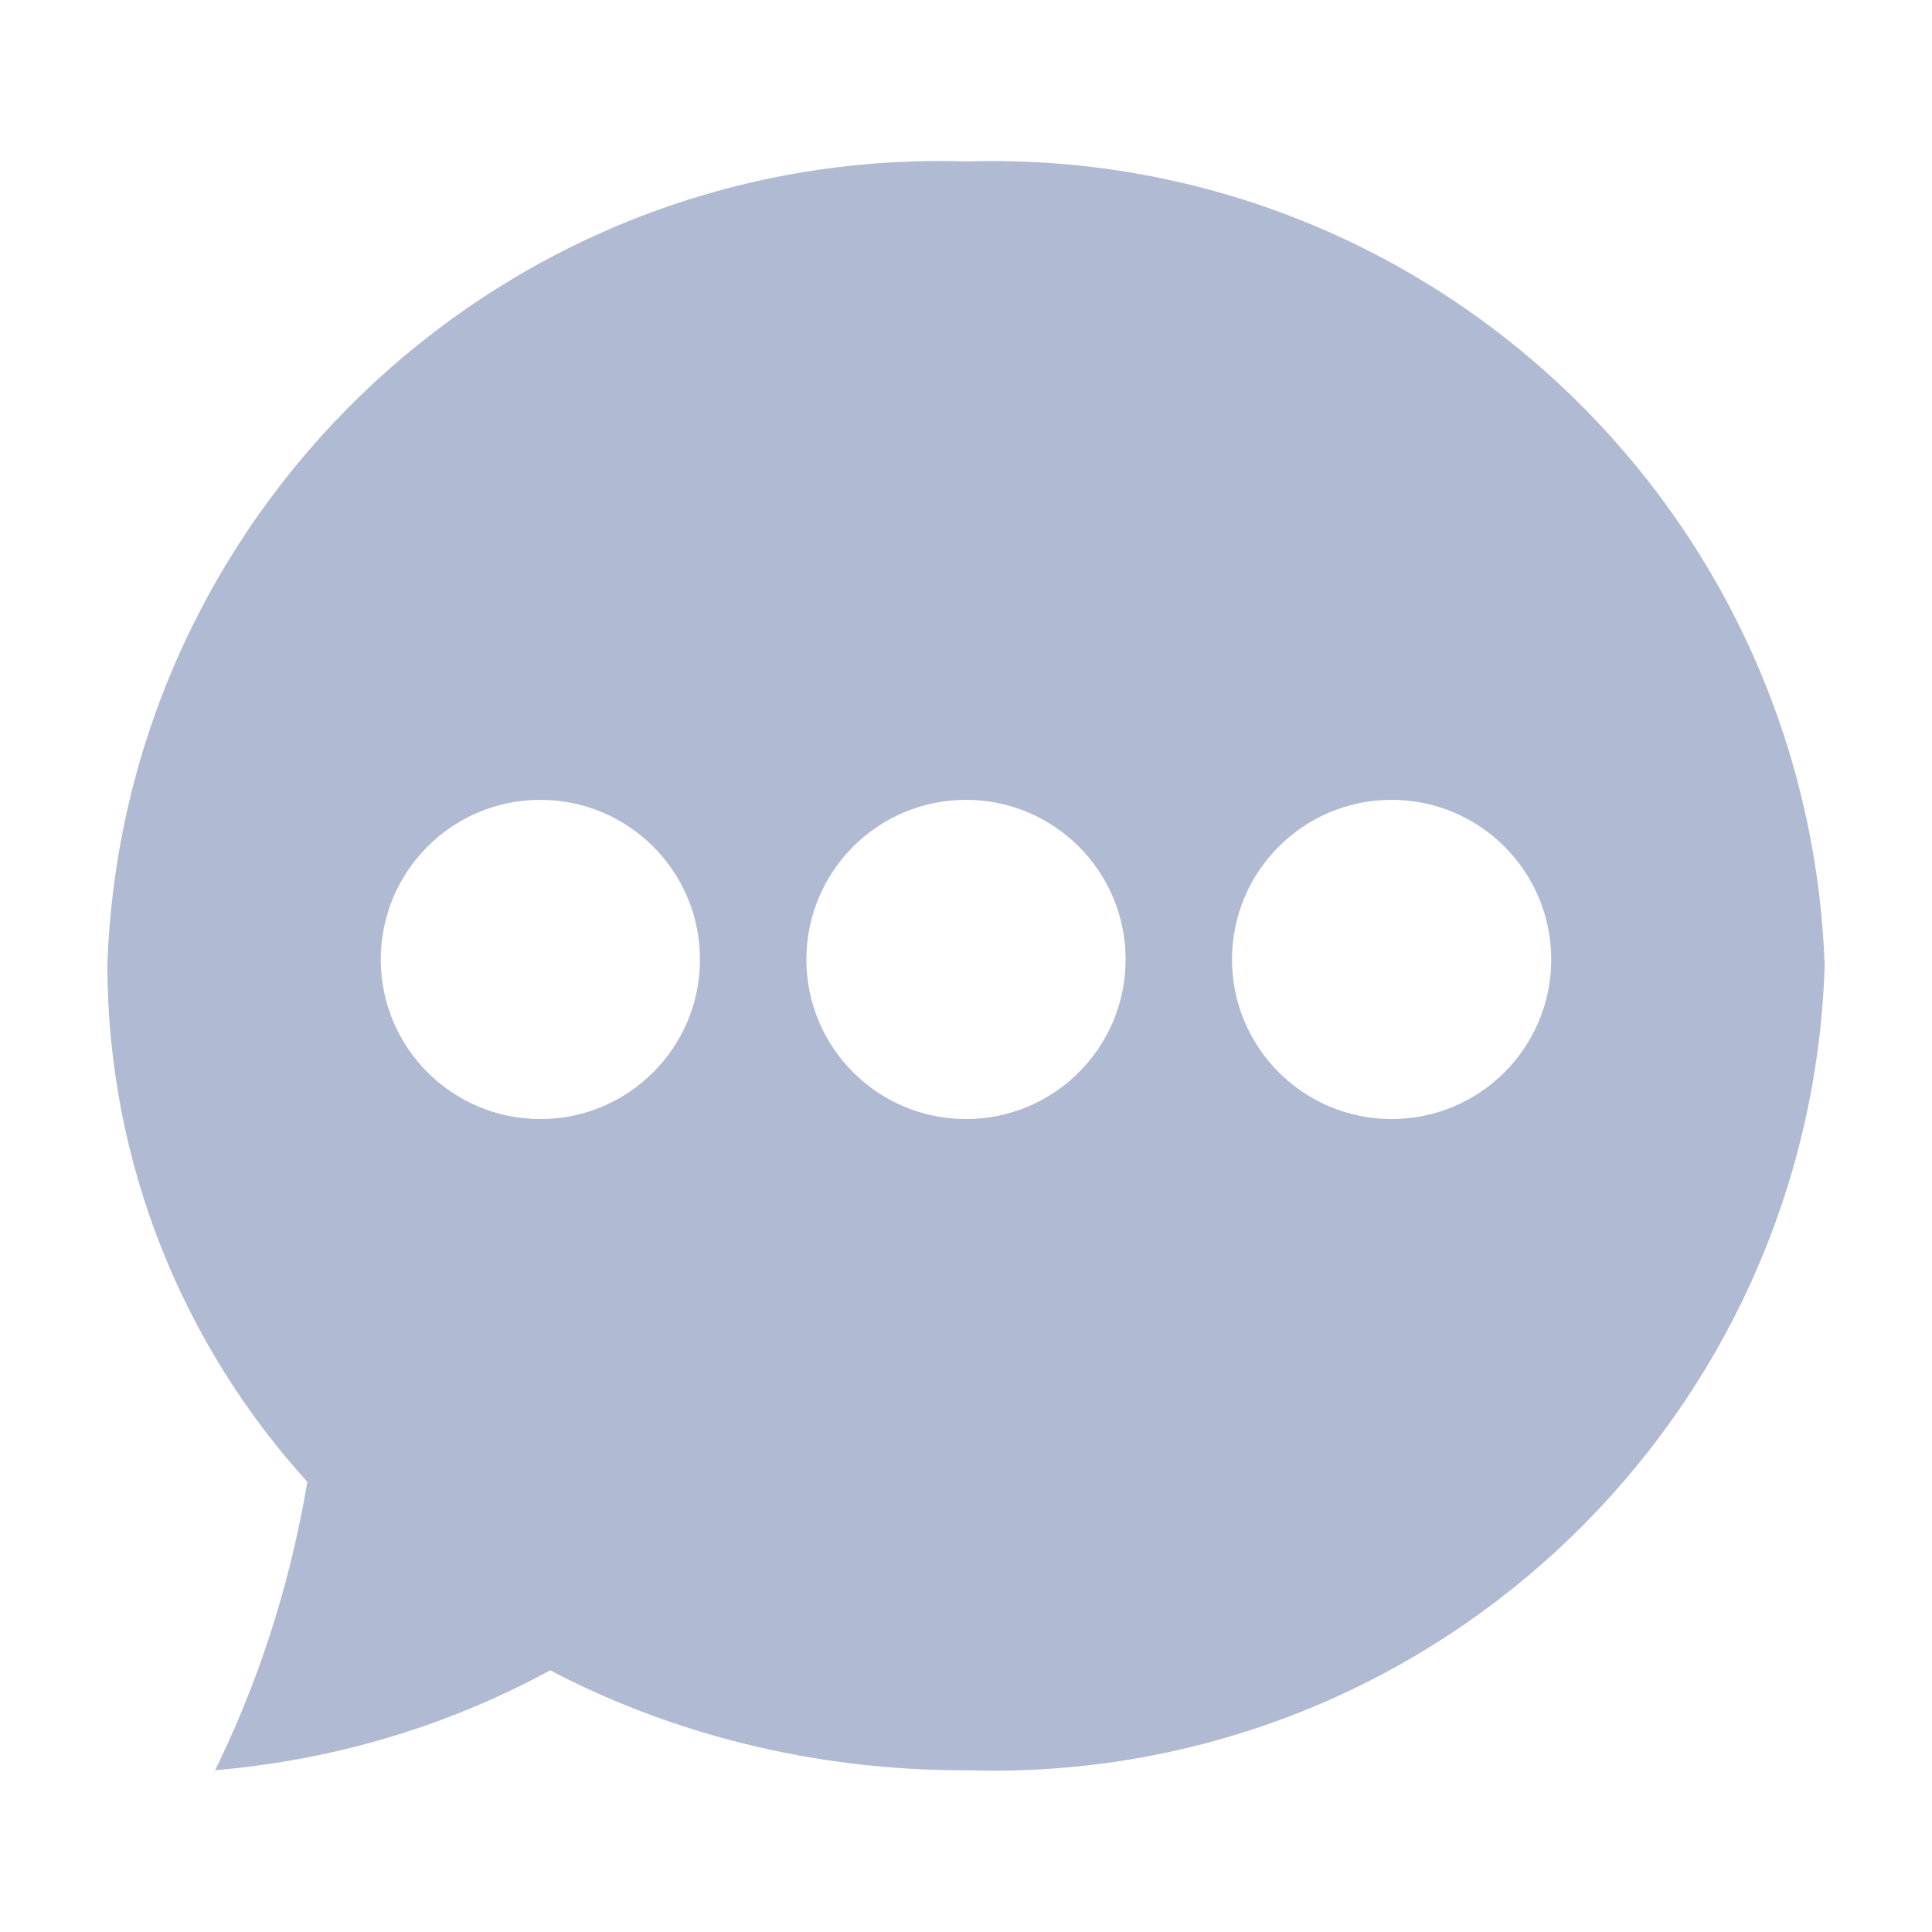 <svg width="36" height="36" viewBox="0 0 36 36" fill="none" xmlns="http://www.w3.org/2000/svg">
<path d="M18 3.008C17.856 3.003 17.686 3 17.515 3C9.127 3 2.293 9.653 2.001 17.97L2 17.997C2.011 21.705 3.425 25.081 5.738 27.625L5.728 27.613C5.384 29.627 4.783 31.431 3.952 33.1L4.003 32.986C6.32 32.788 8.442 32.121 10.33 31.081L10.248 31.122C12.485 32.297 15.135 32.986 17.947 32.986C17.966 32.986 17.985 32.986 18.003 32.986H18C18.15 32.991 18.327 32.994 18.504 32.994C26.888 32.994 33.718 26.339 33.999 18.023L34 17.997C33.707 9.653 26.873 3.001 18.485 3.001C18.314 3.001 18.145 3.004 17.976 3.009L18 3.008ZM10.069 20.852C8.427 20.852 7.095 19.521 7.095 17.878C7.095 16.235 8.427 14.904 10.069 14.904C11.711 14.904 13.043 16.236 13.043 17.878C13.043 19.52 11.711 20.852 10.069 20.852ZM18 20.852C16.358 20.852 15.026 19.521 15.026 17.878C15.026 16.235 16.358 14.904 18 14.904C19.642 14.904 20.974 16.236 20.974 17.878C20.974 19.52 19.643 20.852 18 20.852ZM25.931 20.852C24.289 20.852 22.957 19.521 22.957 17.878C22.957 16.235 24.288 14.904 25.931 14.904C27.573 14.904 28.905 16.236 28.905 17.878C28.905 19.52 27.574 20.852 25.931 20.852Z" fill="#B1BAD3"/>
</svg>
